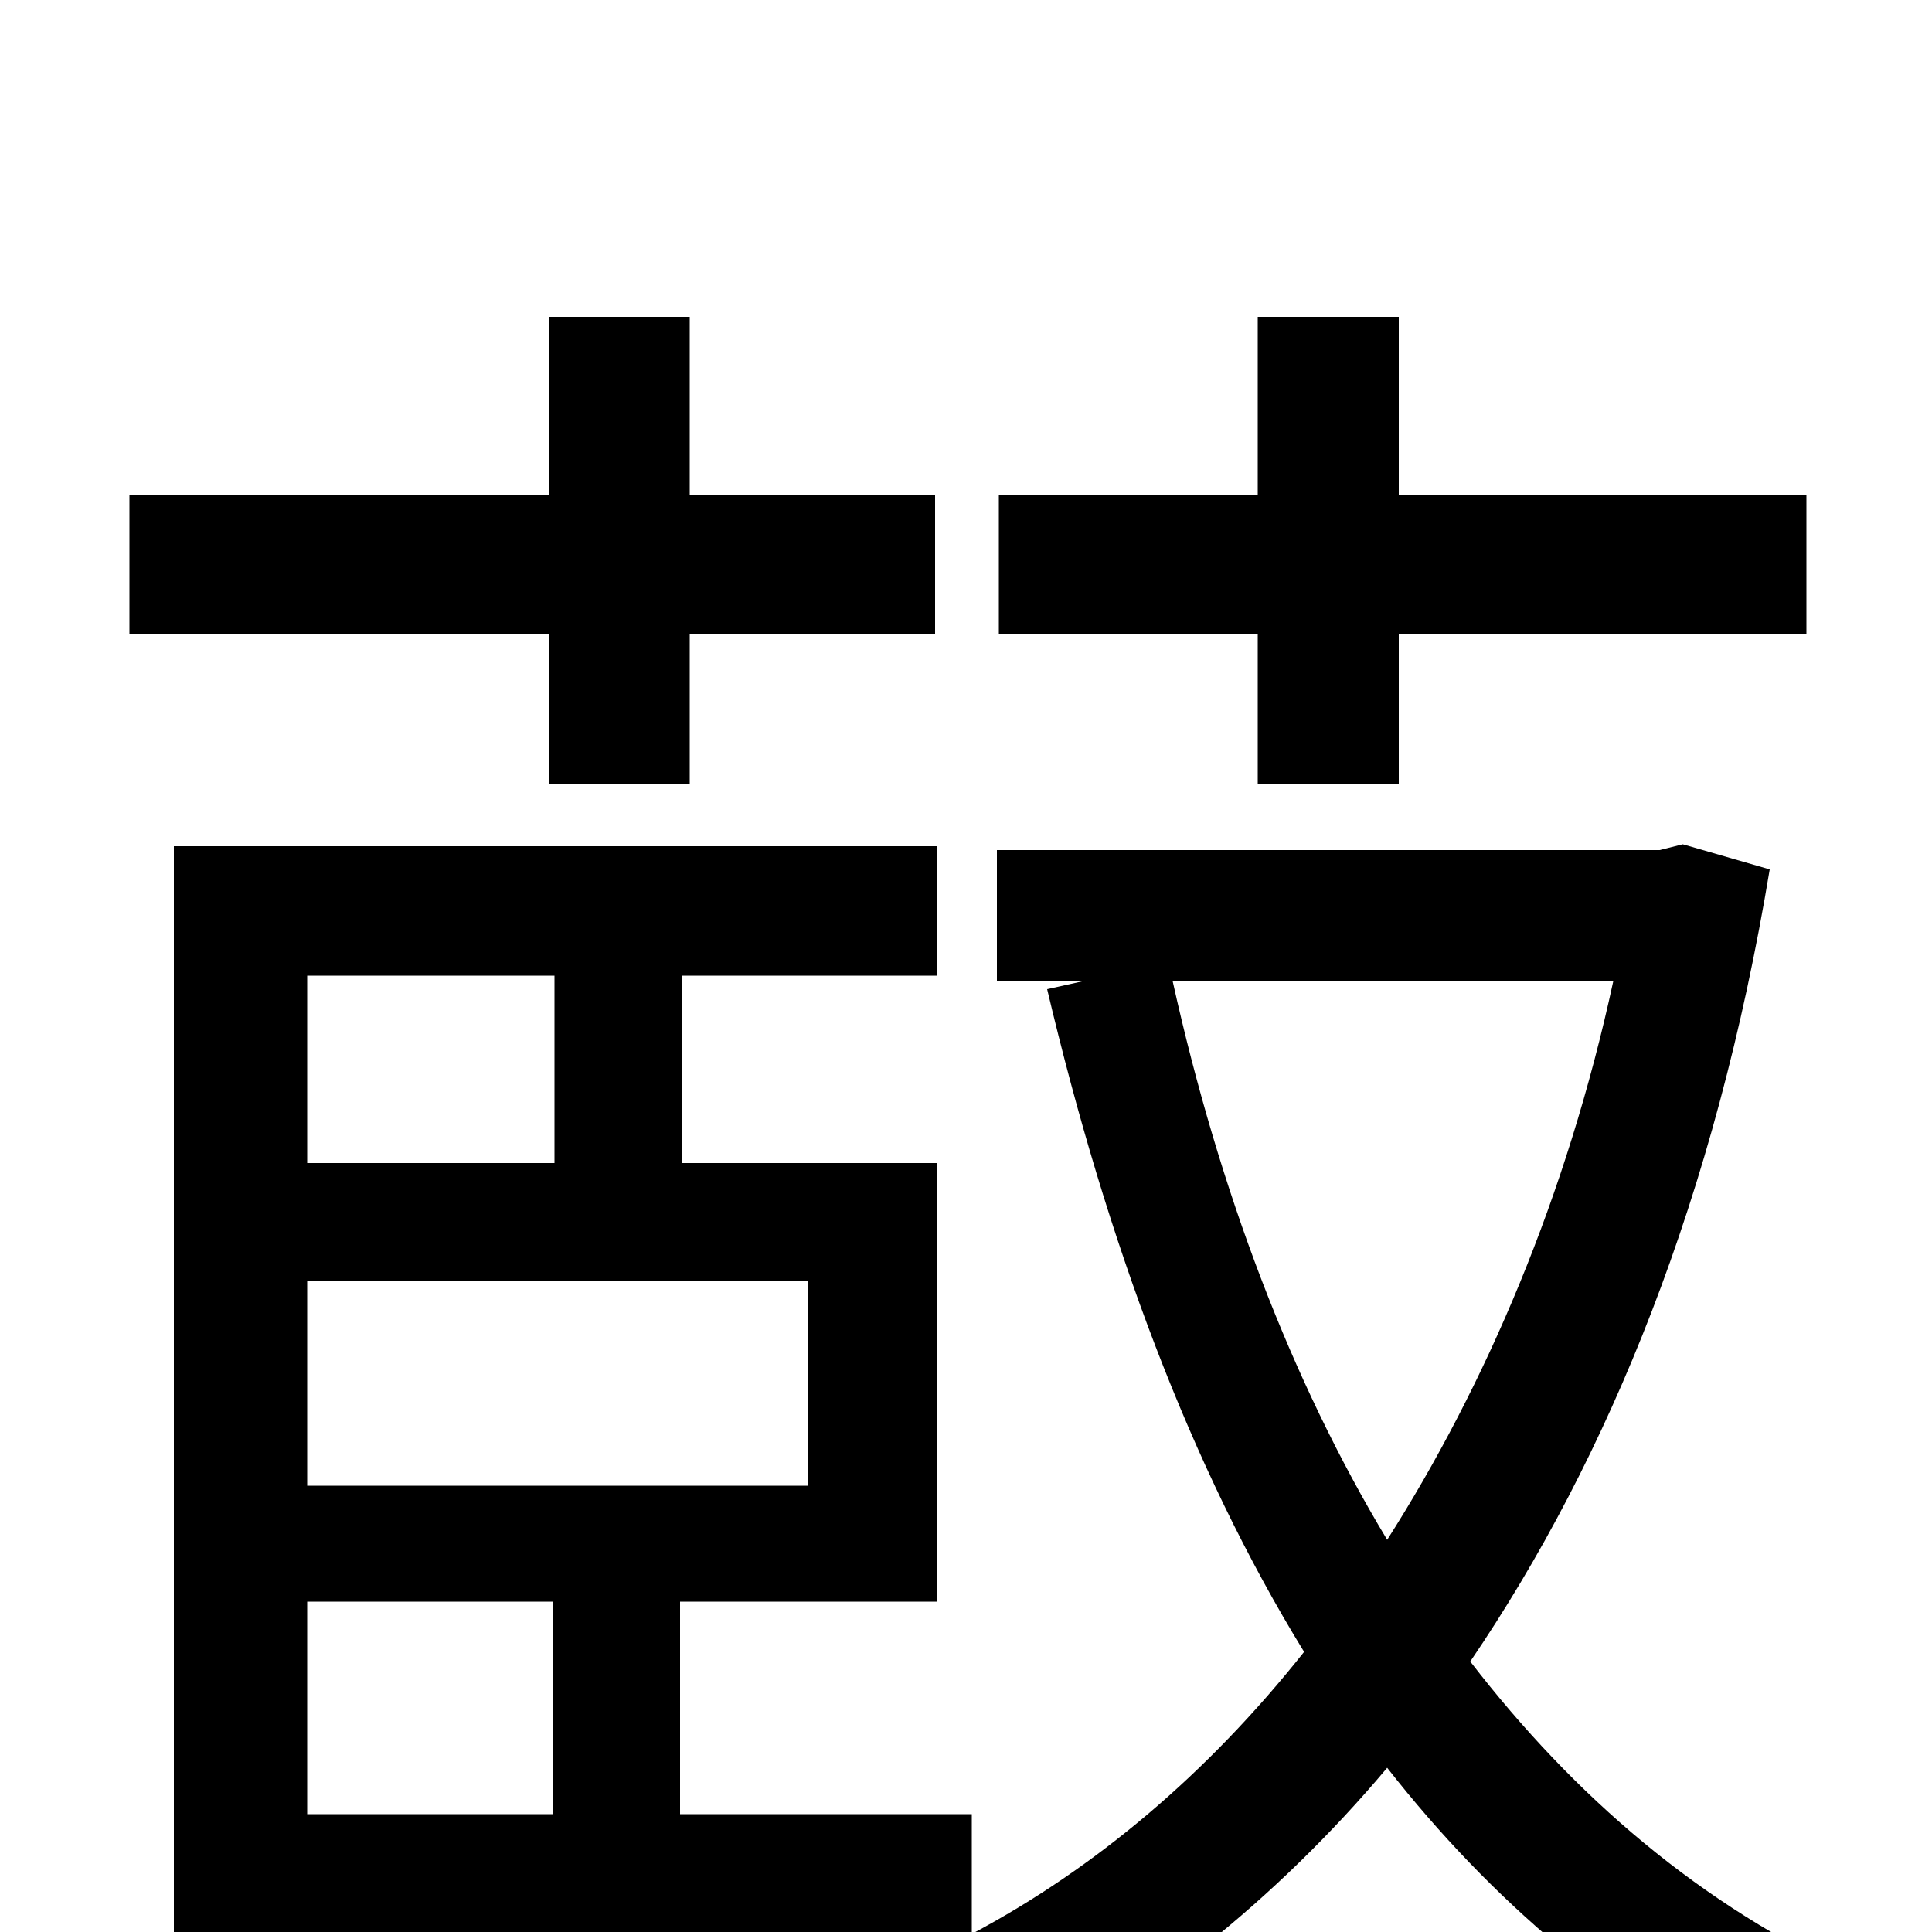 <svg xmlns="http://www.w3.org/2000/svg" viewBox="0 -1000 1000 1000">
	<path fill="#000000" d="M651 -594H724V-672H935V-744H724V-836H651V-744H517V-672H651ZM284 -594H357V-672H484V-744H357V-836H284V-744H67V-672H284ZM835 -492C811 -381 769 -283 718 -203C668 -286 631 -384 607 -492ZM159 -171H286V-61H159ZM287 -495V-398H159V-495ZM418 -231H159V-337H418ZM871 -563L859 -560H516V-492H560L542 -488C573 -357 616 -241 675 -145C625 -82 567 -33 503 1V-61H352V-171H485V-398H353V-495H485V-562H90V6H493C486 9 480 12 474 15C490 30 510 58 519 76C592 37 660 -16 718 -85C772 -16 837 39 915 79C925 61 946 36 961 23C880 -14 815 -70 761 -140C833 -246 888 -381 916 -550Z"/>
</svg>